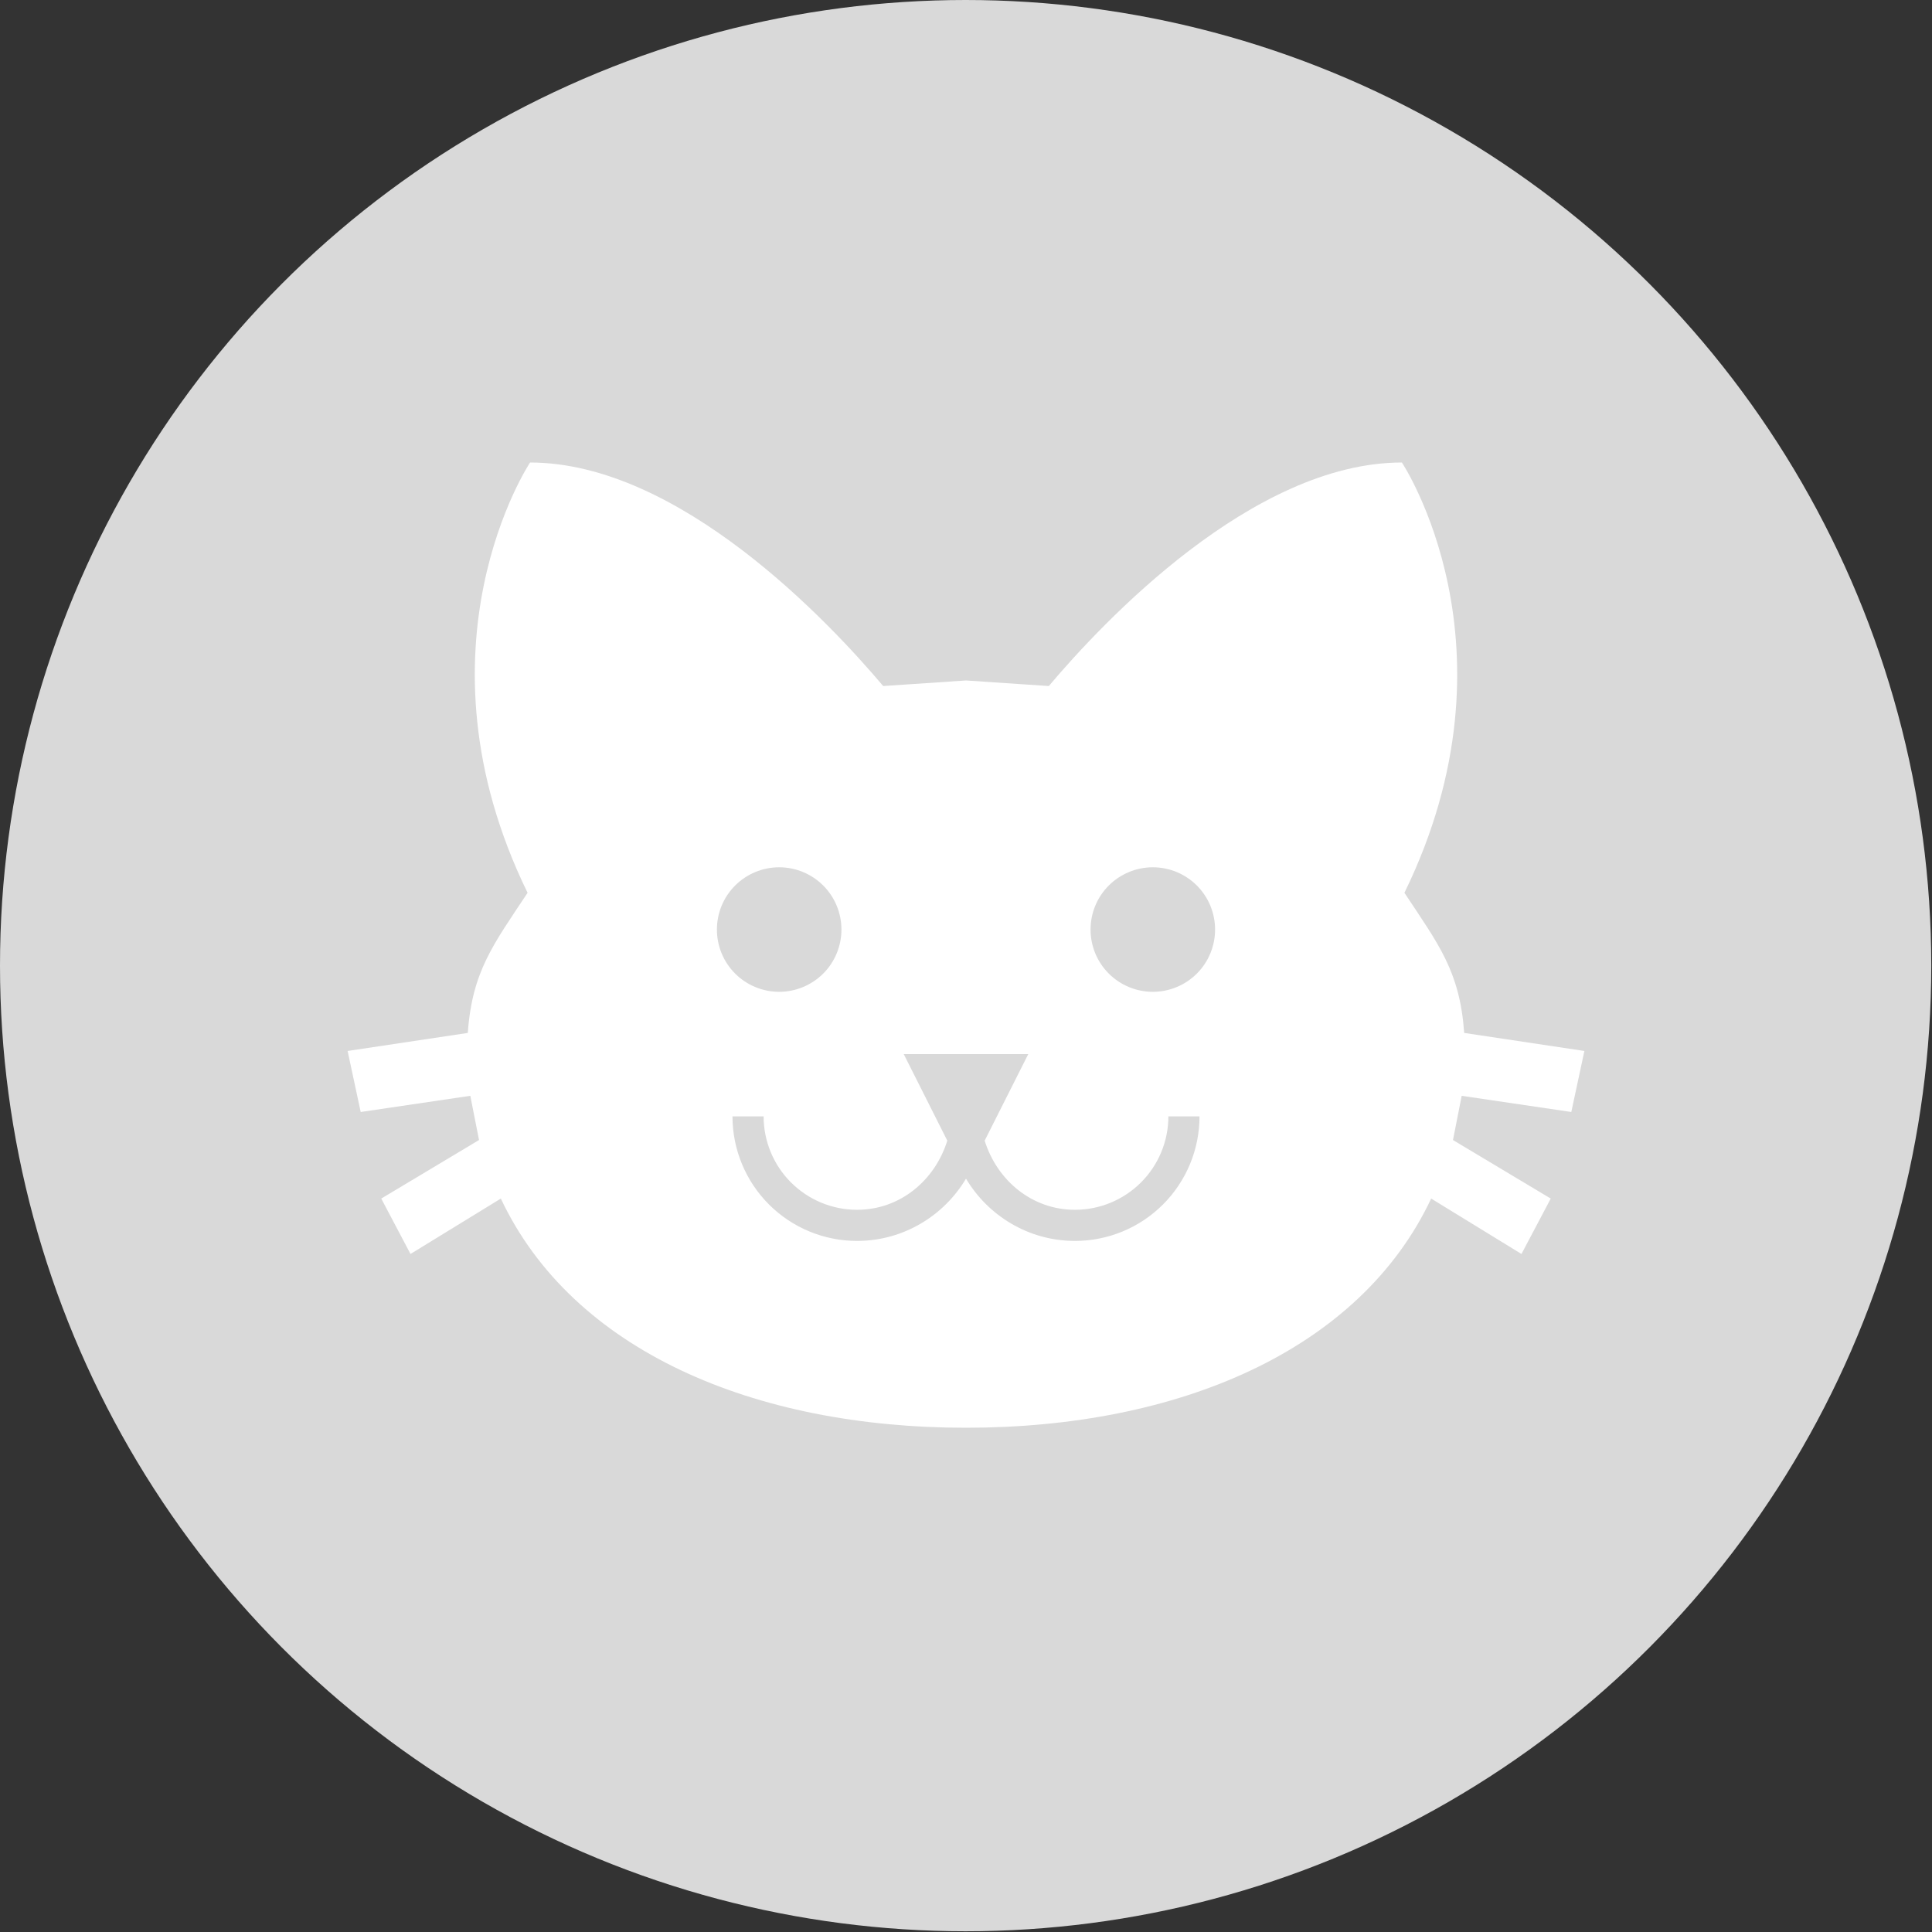 <svg width="53" height="53" viewBox="0 0 53 53" fill="none" xmlns="http://www.w3.org/2000/svg">
<rect x="0" y="0" width="53" height="53" fill="#333333" stroke="none"/>
<circle cx="26.49" cy="26.49" r="26.49" fill="#D9D9D9"/>
<path d="M26.5 18.667L24.228 18.82C22.759 17.078 18.642 12.688 14.541 12.688C14.541 12.688 11.176 17.744 14.473 24.492C13.534 25.91 12.953 26.645 12.833 28.336L9.536 28.831L9.895 30.505L12.902 30.061L13.141 31.274L10.459 32.88L11.261 34.4L13.739 32.88C15.703 37.048 20.674 39.167 26.5 39.167C32.325 39.167 37.297 37.048 39.261 32.88L41.738 34.4L42.541 32.88L39.859 31.274L40.098 30.061L43.105 30.505L43.464 28.831L40.167 28.336C40.047 26.645 39.466 25.91 38.527 24.492C41.824 17.744 38.458 12.688 38.458 12.688C34.358 12.688 30.241 17.078 28.772 18.82L26.5 18.667ZM21.375 23.792C21.828 23.792 22.262 23.972 22.583 24.292C22.903 24.612 23.083 25.047 23.083 25.5C23.083 25.953 22.903 26.388 22.583 26.708C22.262 27.028 21.828 27.208 21.375 27.208C20.922 27.208 20.487 27.028 20.167 26.708C19.846 26.388 19.667 25.953 19.667 25.5C19.667 25.047 19.846 24.612 20.167 24.292C20.487 23.972 20.922 23.792 21.375 23.792ZM31.625 23.792C32.078 23.792 32.513 23.972 32.833 24.292C33.153 24.612 33.333 25.047 33.333 25.5C33.333 25.953 33.153 26.388 32.833 26.708C32.513 27.028 32.078 27.208 31.625 27.208C31.172 27.208 30.737 27.028 30.417 26.708C30.096 26.388 29.917 25.953 29.917 25.5C29.917 25.047 30.096 24.612 30.417 24.292C30.737 23.972 31.172 23.792 31.625 23.792ZM24.792 28.917H28.208L27.012 31.291C27.354 32.385 28.311 33.188 29.489 33.188C30.169 33.188 30.821 32.917 31.301 32.437C31.782 31.956 32.052 31.305 32.052 30.625H32.906C32.906 31.531 32.546 32.4 31.905 33.041C31.265 33.682 30.396 34.042 29.489 34.042C28.208 34.042 27.098 33.341 26.5 32.333C25.902 33.341 24.792 34.042 23.51 34.042C22.604 34.042 21.735 33.682 21.094 33.041C20.454 32.4 20.094 31.531 20.094 30.625H20.948C20.948 31.305 21.218 31.956 21.698 32.437C22.179 32.917 22.831 33.188 23.51 33.188C24.689 33.188 25.646 32.385 25.987 31.291L24.792 28.917Z" fill="white"/>
</svg>
